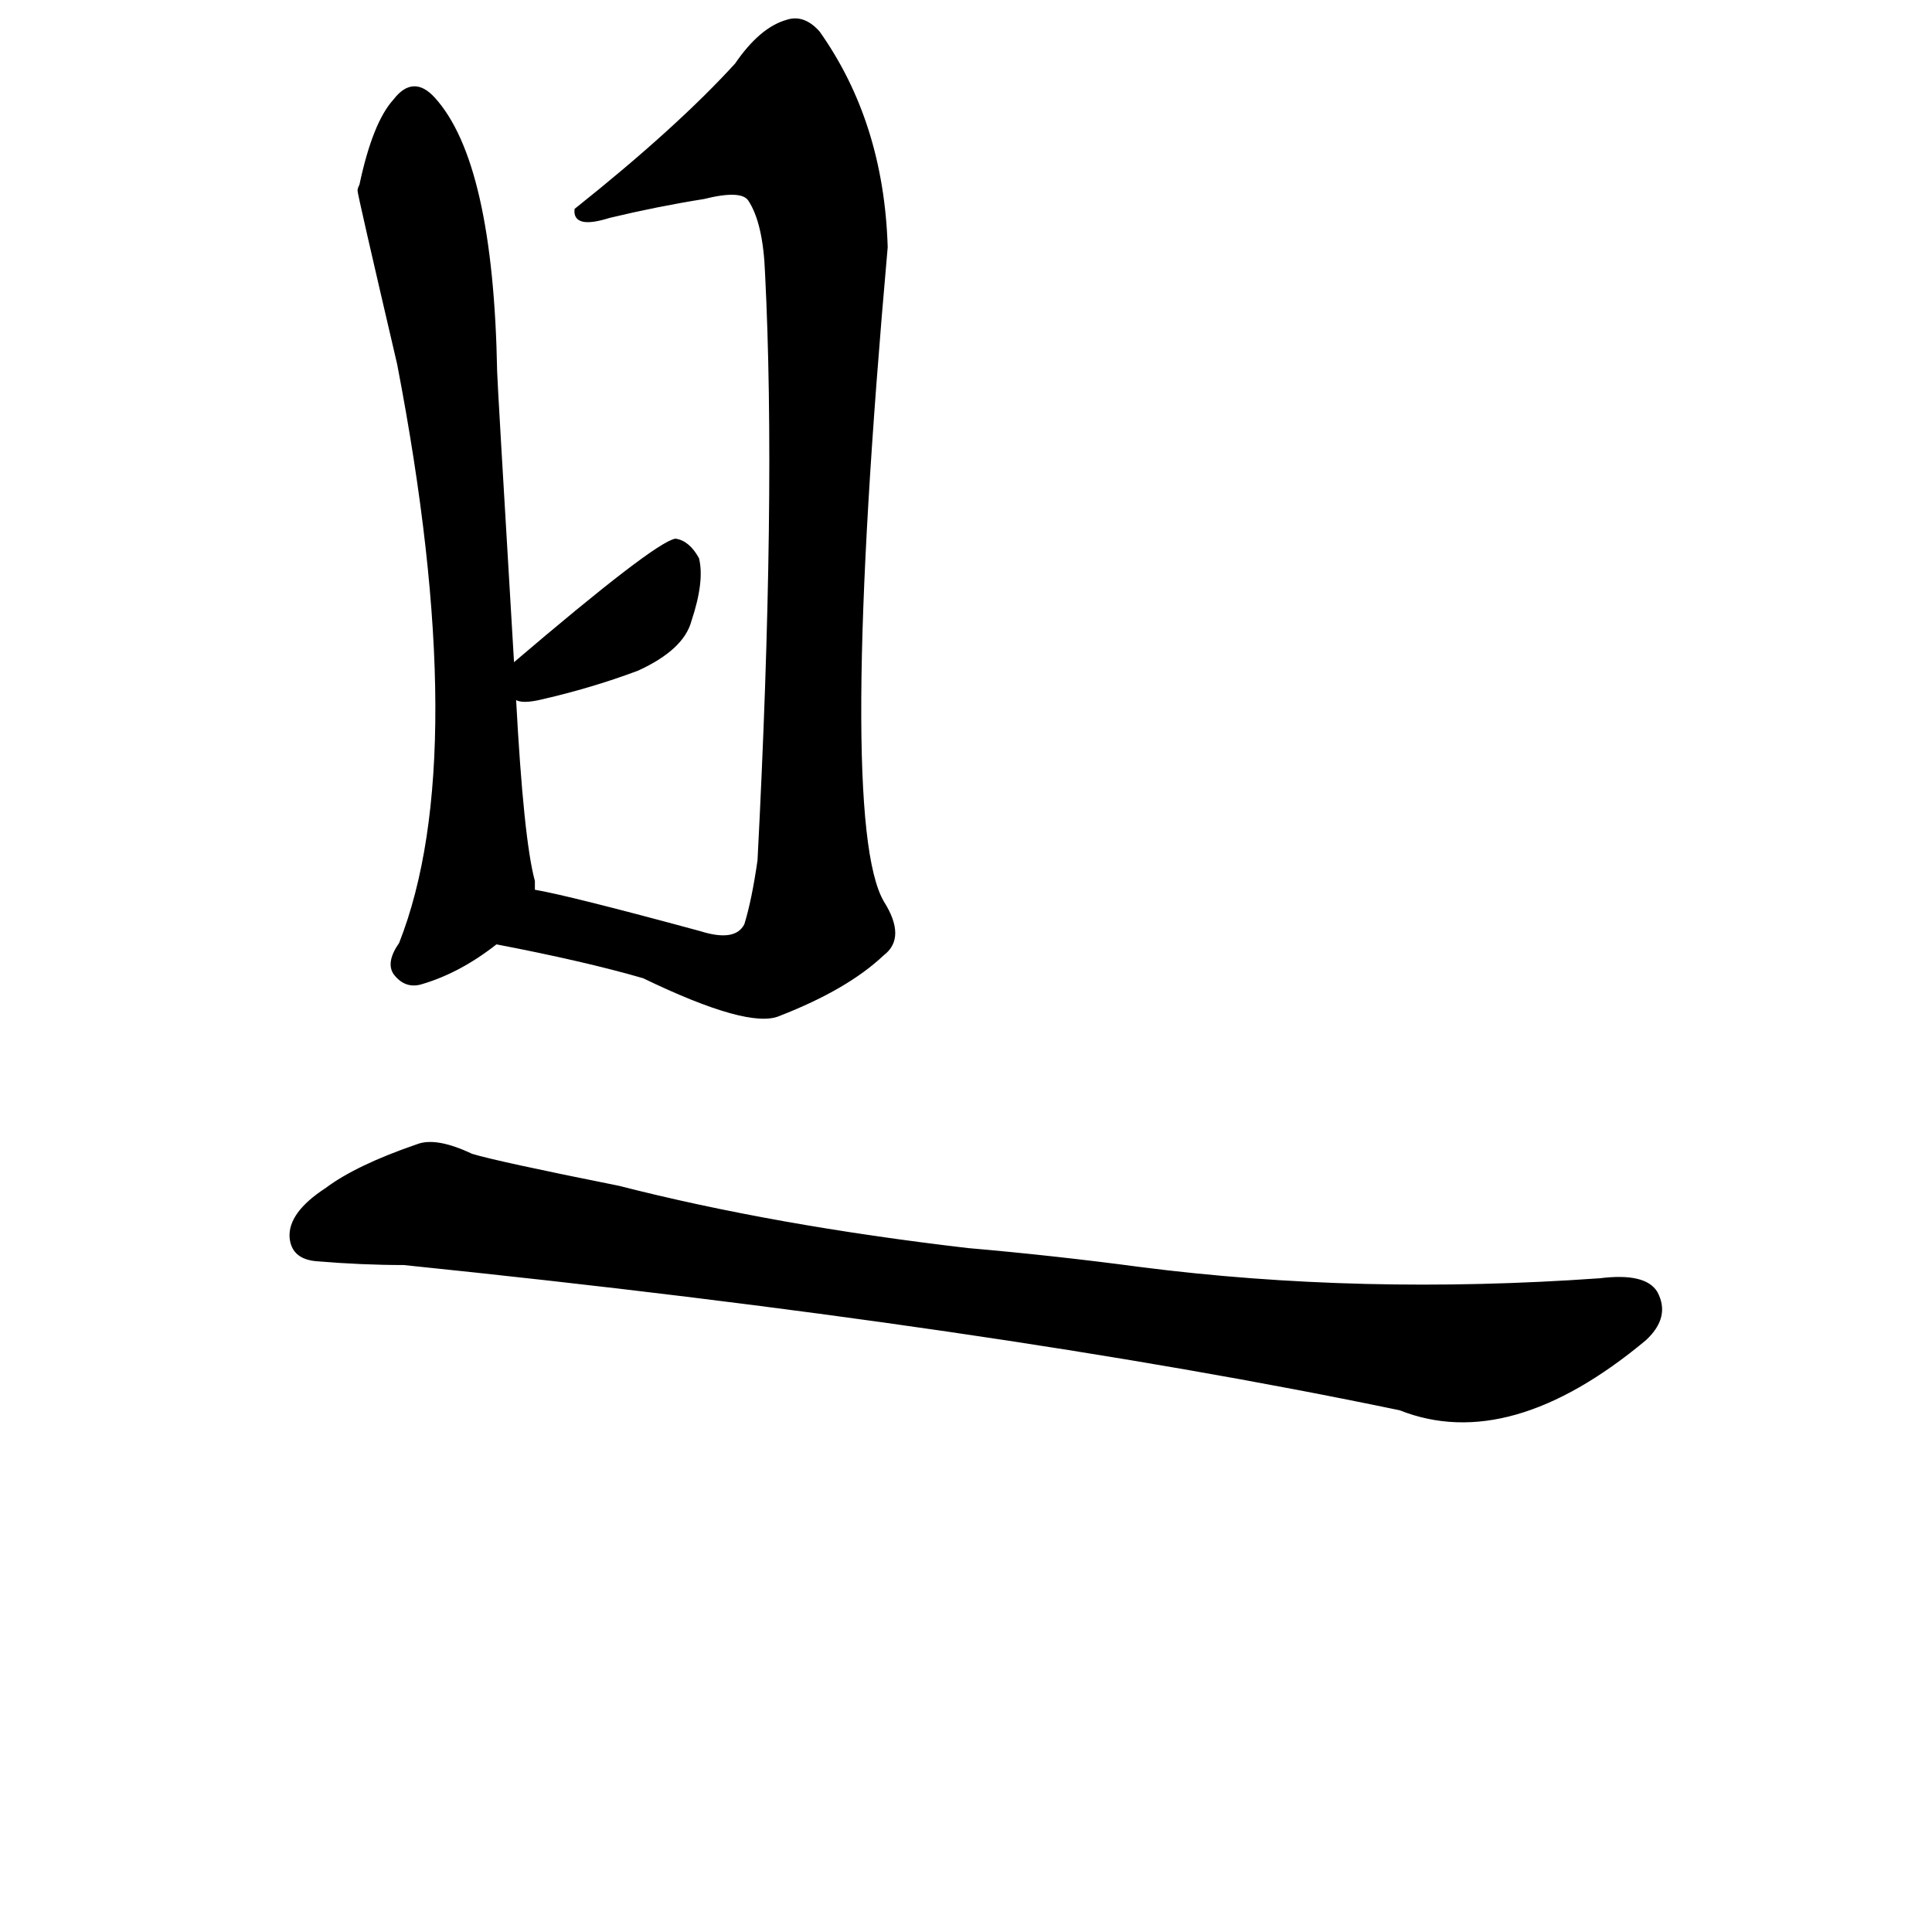<?xml version="1.0" ?>
<svg baseProfile="full" height="1024" version="1.1" viewBox="0 0 1024 1024" width="1024" xmlns="http://www.w3.org/2000/svg" xmlns:ev="http://www.w3.org/2001/xml-events" xmlns:xlink="http://www.w3.org/1999/xlink">
	<defs/>
	<path d="M 513.0,662.0 Q 559.0,666.0 604.0,672.0 Q 721.0,687.0 848.0,678.0 Q 872.0,675.0 878.0,685.0 Q 885.0,698.0 872.0,710.0 Q 800.0,770.0 742.0,747.0 Q 526.0,702.0 214.0,670.0 Q 192.0,670.0 168.0,668.0 Q 155.0,667.0 154.0,656.0 Q 153.0,643.0 173.0,630.0 Q 189.0,618.0 221.0,607.0 Q 231.0,603.0 250.0,612.0 Q 263.0,616.0 328.0,629.0 Q 410.0,650.0 513.0,662.0" fill="black" stroke="#000000"/>
	<path d="M 273.0,370.0 Q 277.0,445.0 283.0,467.0 Q 283.0,470.0 283.0,472.0 C 285.0,485.0 285.0,485.0 263.0,500.0 Q 244.0,515.0 224.0,521.0 Q 215.0,524.0 209.0,516.0 Q 205.0,510.0 212.0,500.0 Q 251.0,401.0 211.0,193.0 Q 190.0,103.0 190.0,101.0 Q 190.0,100.0 191.0,98.0 Q 198.0,65.0 209.0,53.0 Q 219.0,40.0 230.0,52.0 Q 261.0,86.0 263.0,197.0 Q 263.0,201.0 272.0,352.0 L 273.0,370.0" fill="black" stroke="#000000"/>
	<path d="M 283.0,472.0 Q 301.0,475.0 371.0,494.0 Q 390.0,500.0 395.0,490.0 Q 399.0,477.0 402.0,456.0 Q 412.0,263.0 406.0,145.0 Q 405.0,118.0 397.0,106.0 Q 393.0,100.0 373.0,105.0 Q 348.0,109.0 323.0,115.0 Q 304.0,121.0 305.0,111.0 Q 359.0,68.0 390.0,34.0 Q 403.0,15.0 417.0,11.0 Q 426.0,8.0 434.0,17.0 Q 468.0,65.0 470.0,131.0 Q 443.0,435.0 468.0,478.0 Q 480.0,497.0 468.0,506.0 Q 449.0,524.0 413.0,538.0 Q 397.0,545.0 341.0,518.0 Q 310.0,509.0 263.0,500.0 C 234.0,494.0 254.0,466.0 283.0,472.0" fill="black" stroke="#000000"/>
	<path d="M 272.0,352.0 Q 347.0,288.0 358.0,286.0 Q 365.0,287.0 370.0,296.0 Q 373.0,308.0 366.0,329.0 Q 362.0,344.0 338.0,355.0 Q 314.0,364.0 288.0,370.0 Q 276.0,373.0 273.0,370.0 C 257.0,364.0 257.0,364.0 272.0,352.0" fill="black" stroke="#000000"/>
</svg>
